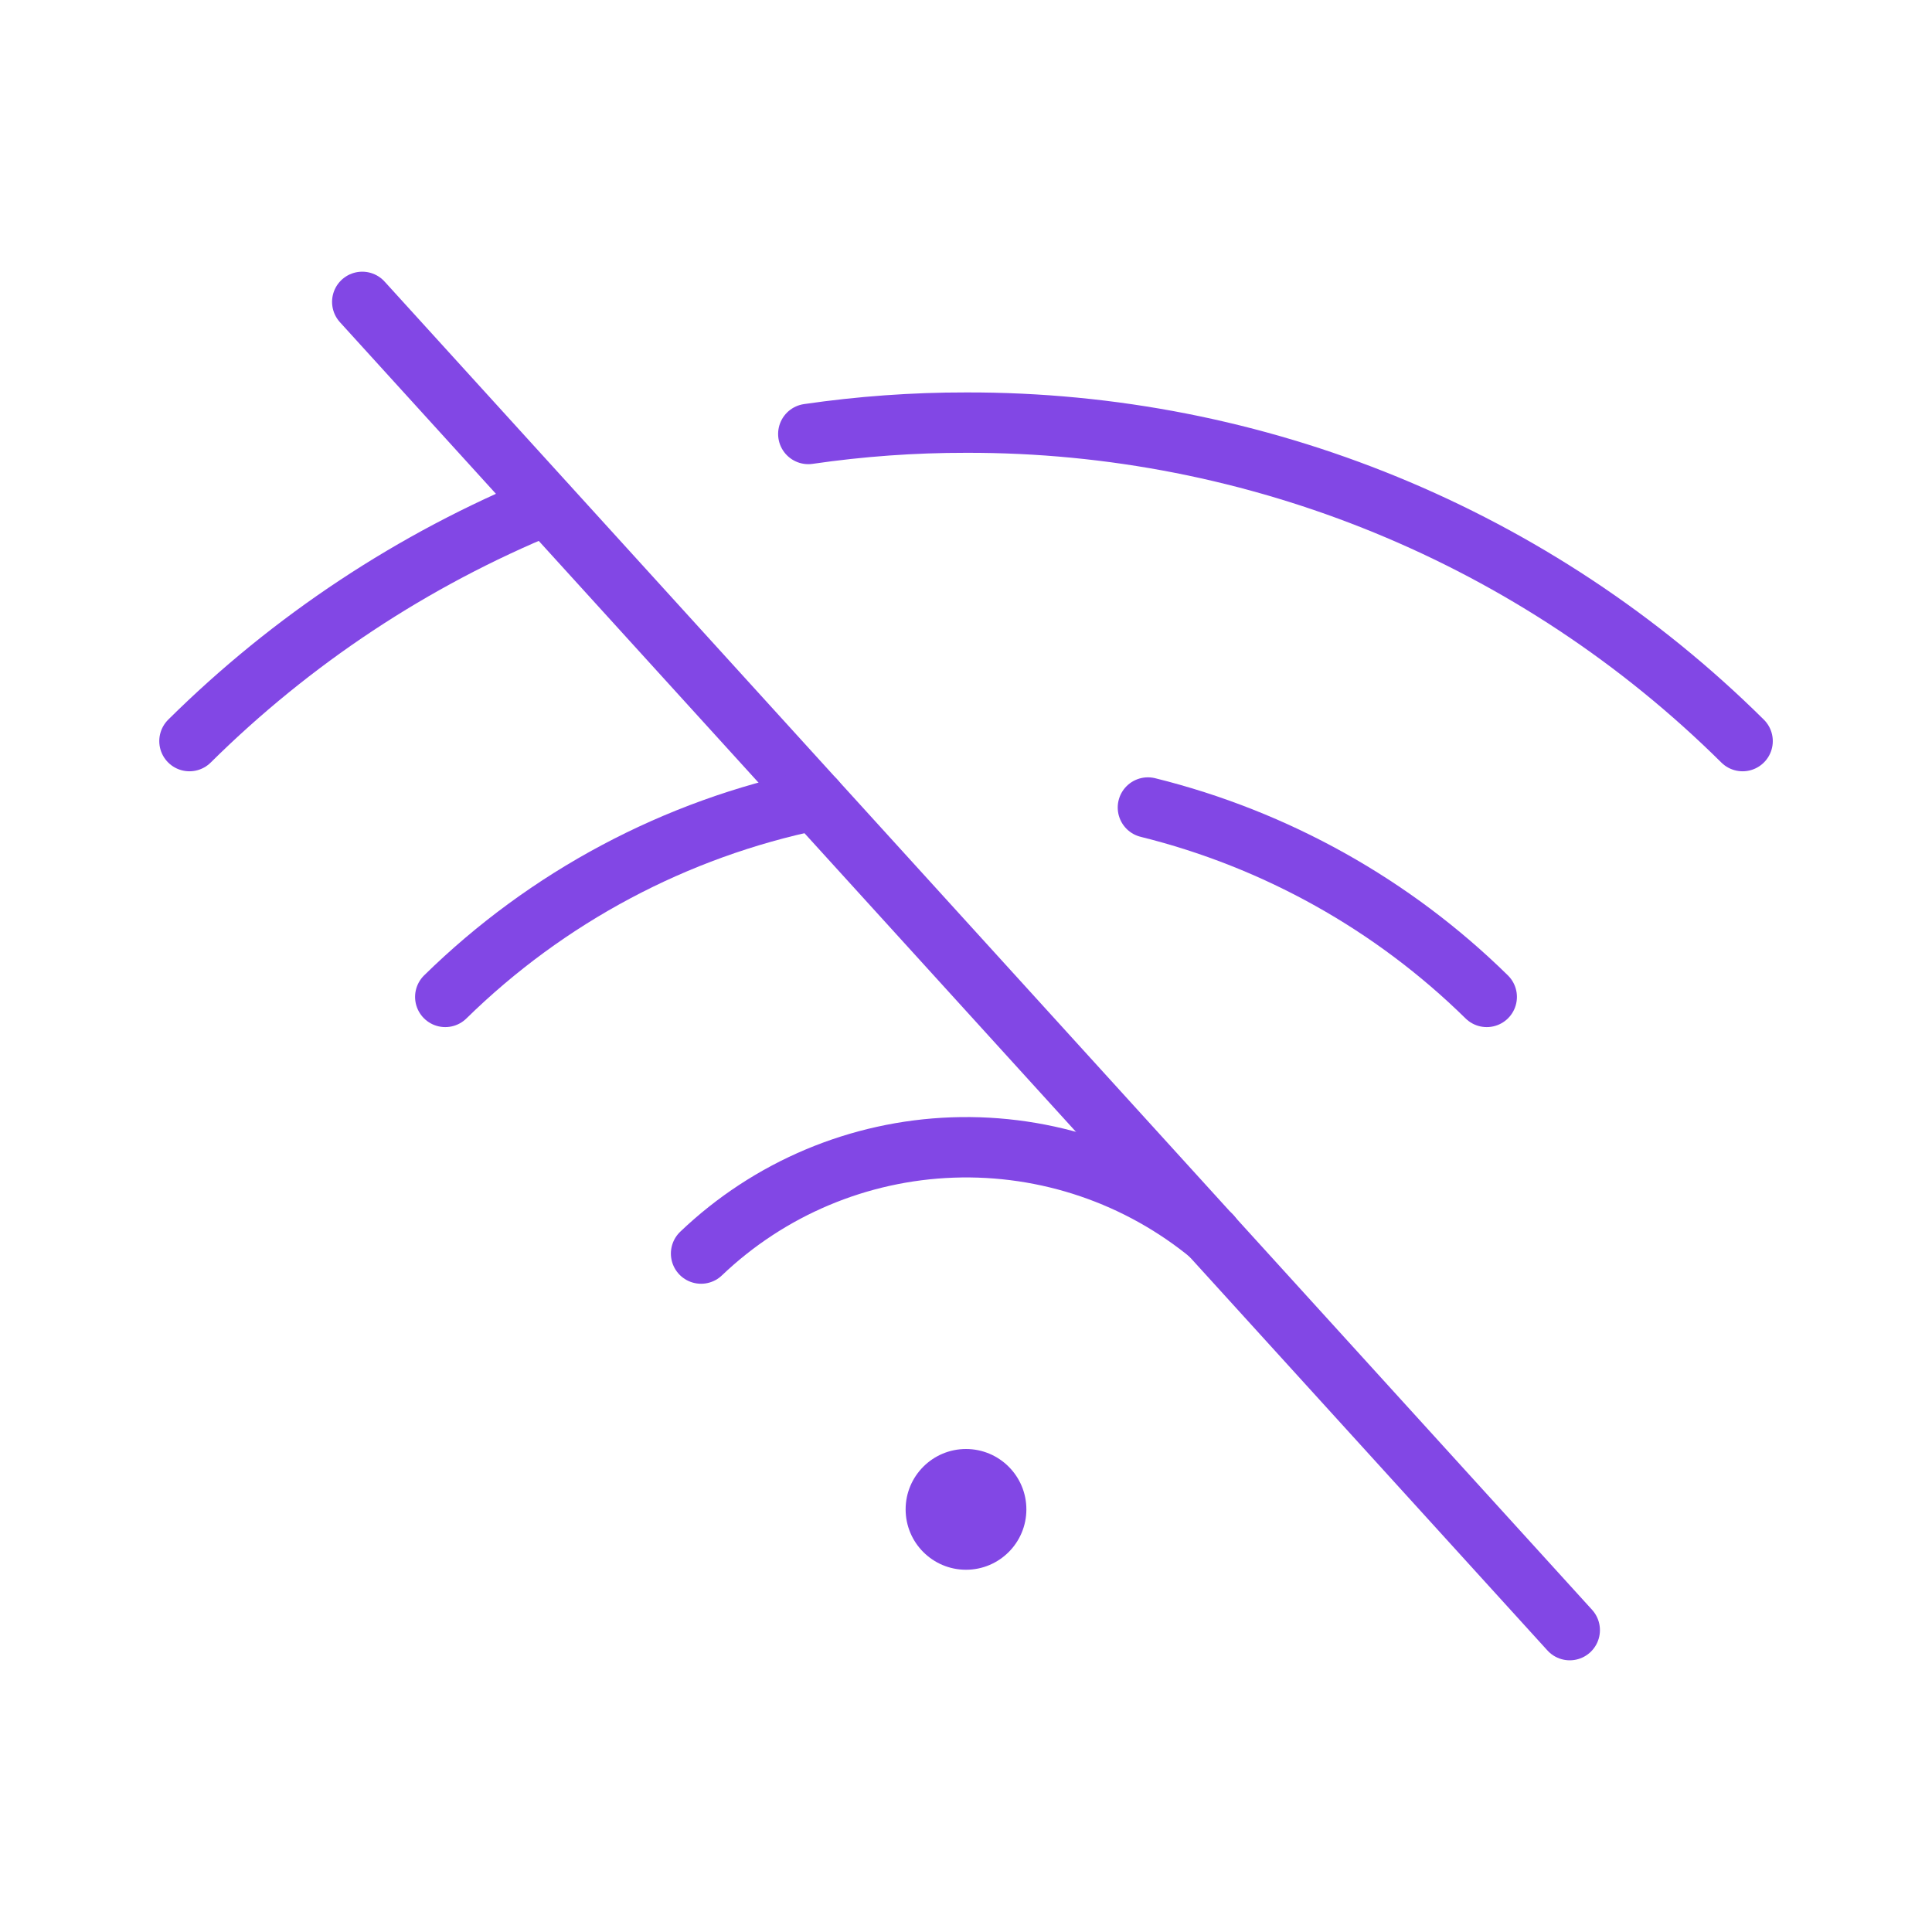 <svg width="32" height="32" viewBox="0 0 32 32" fill="none" xmlns="http://www.w3.org/2000/svg">
<path d="M6 5L26 27" stroke="#8247E5" stroke-linecap="round" stroke-linejoin="round"/>
<path d="M13.388 7.188C14.253 7.062 15.126 6.999 16 7C20.817 6.987 25.442 8.884 28.863 12.275" stroke="#8247E5" stroke-linecap="round" stroke-linejoin="round"/>
<path d="M3.138 12.275C4.833 10.596 6.842 9.267 9.05 8.363" stroke="#8247E5" stroke-linecap="round" stroke-linejoin="round"/>
<path d="M19.013 13.375C21.131 13.9 23.069 14.983 24.625 16.512" stroke="#8247E5" stroke-linecap="round" stroke-linejoin="round"/>
<path d="M7.375 16.512C9.061 14.859 11.187 13.726 13.5 13.25" stroke="#8247E5" stroke-linecap="round" stroke-linejoin="round"/>
<path d="M11.612 20.763C12.74 19.686 14.223 19.061 15.78 19.006C17.338 18.951 18.861 19.469 20.062 20.463" stroke="#8247E5" stroke-linecap="round" stroke-linejoin="round"/>
<path d="M16 26C16.552 26 17 25.552 17 25C17 24.448 16.552 24 16 24C15.448 24 15 24.448 15 25C15 25.552 15.448 26 16 26Z" fill="#8247E5"/>
</svg>
